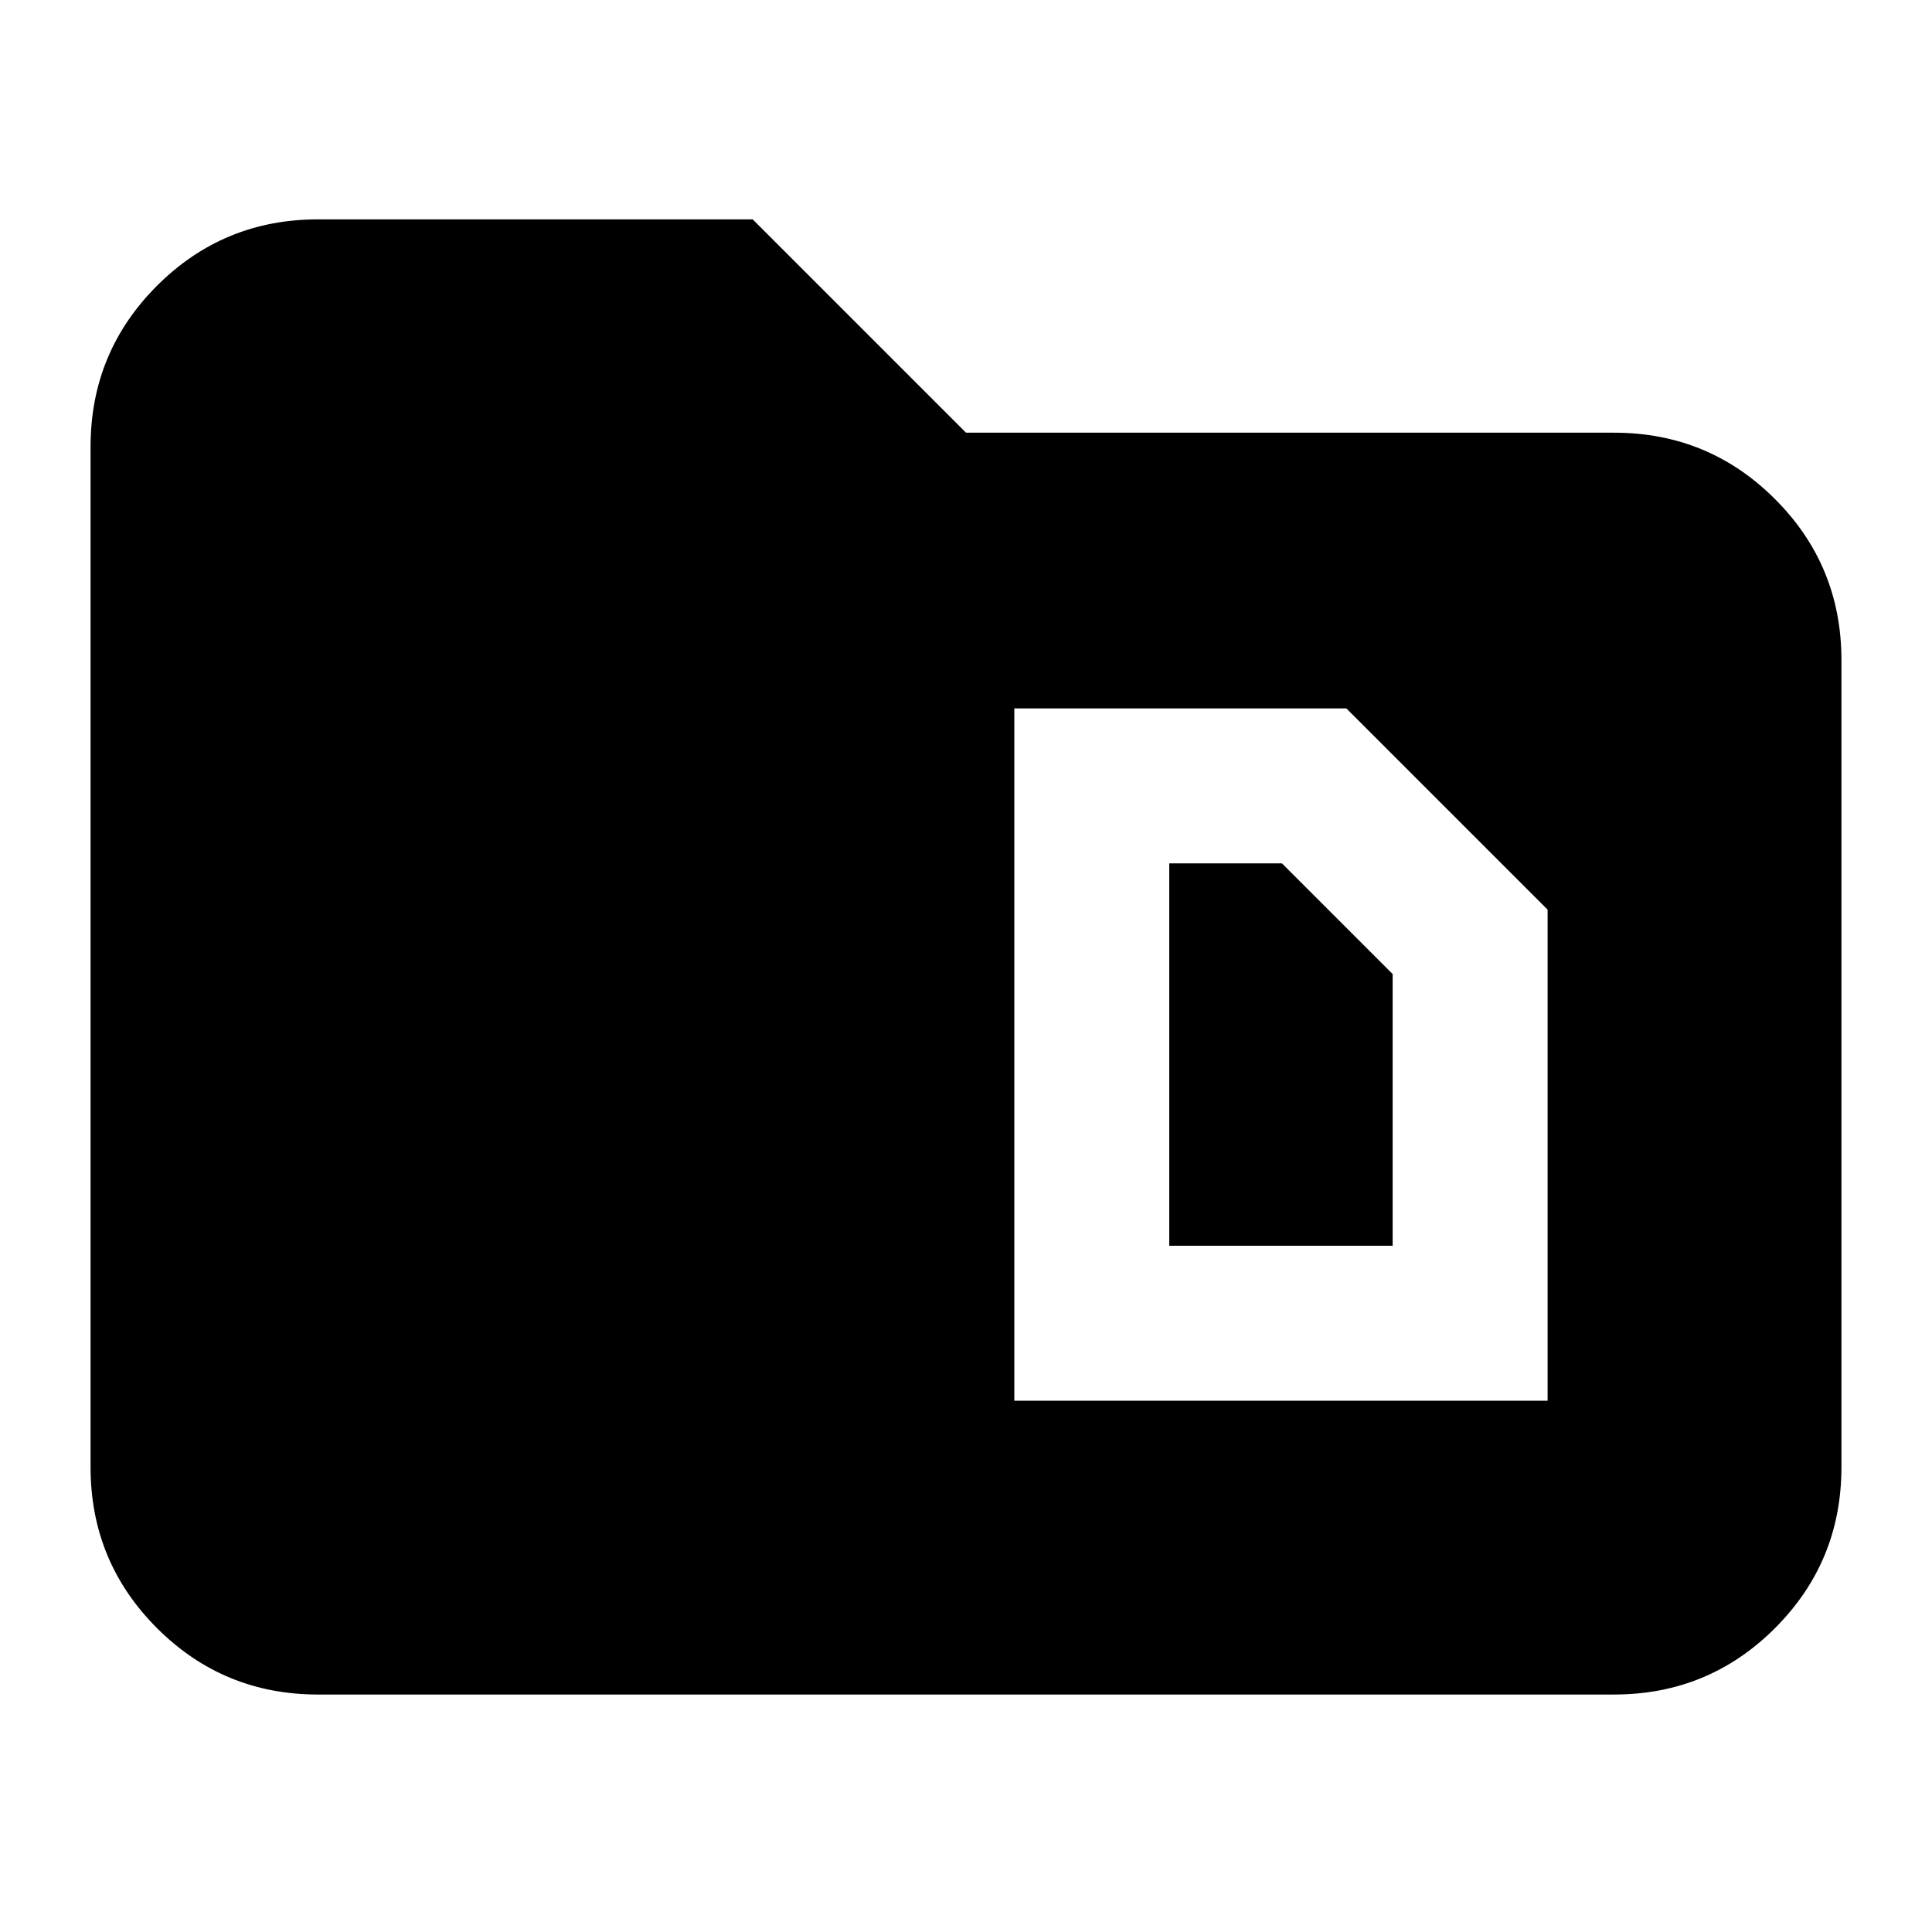<svg xmlns="http://www.w3.org/2000/svg" height="24" width="24"><path d="M14.525 15.475v-4.75h1.4L17.3 12.1v3.375ZM12.6 17.4h6.625v-6.1l-2.5-2.5H12.6Zm-8.65 3.65q-1.175 0-2-.825t-.825-2V5.55q0-1.175.825-2t2-.825h5.4L12 5.375h8.05q1.175 0 2 .825t.825 2v10.025q0 1.175-.825 2t-2 .825Z"/></svg>